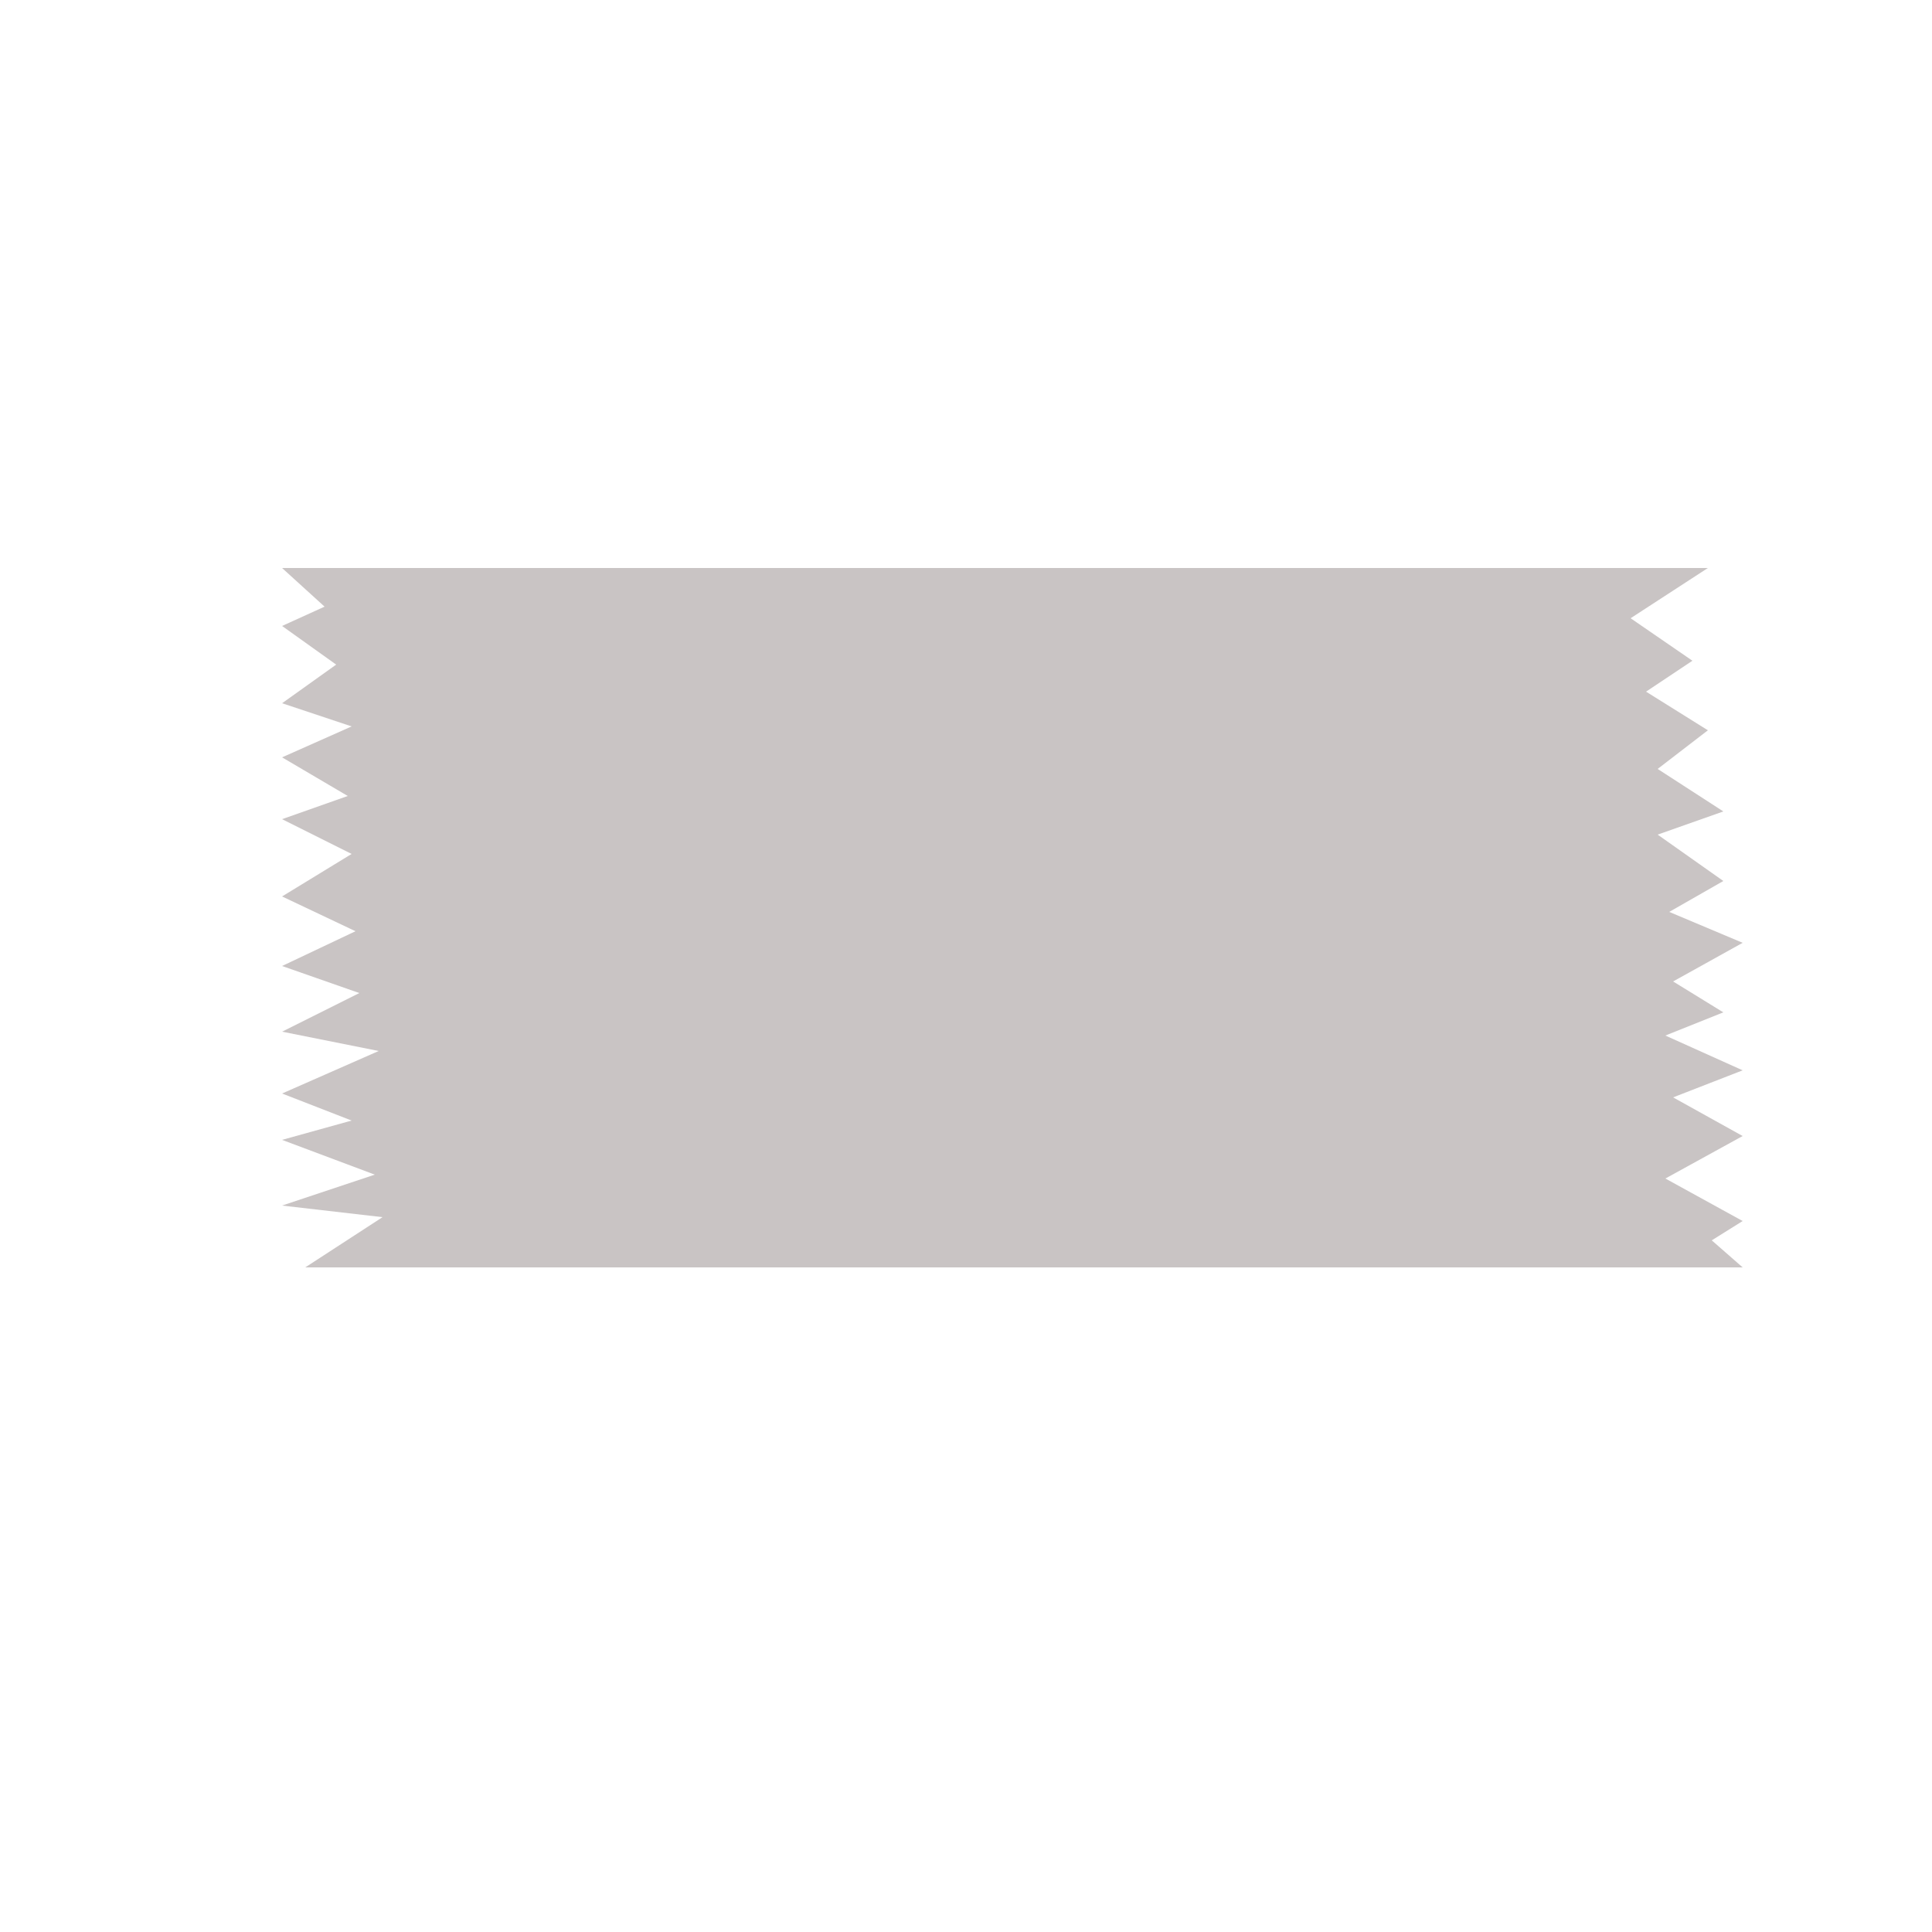 <?xml version="1.0" encoding="utf-8"?>
<!-- Generator: Adobe Illustrator 19.0.0, SVG Export Plug-In . SVG Version: 6.00 Build 0)  -->
<svg version="1.1" id="Camada_1" xmlns="http://www.w3.org/2000/svg" xmlns:xlink="http://www.w3.org/1999/xlink" x="0px" y="0px"
	 viewBox="0 0 50 50" style="enable-background:new 0 0 50 50;" xml:space="preserve">
<style type="text/css">
	.st0{opacity:0.72;fill:#B5AEAE;}
</style>
<polygon id="XMLID_1_" class="st0" points="10.3,14.7 44.2,14.7 42.2,16 43.8,17.1 42.6,17.9 44.2,18.9 42.9,19.9 44.6,21 
	42.9,21.6 44.6,22.8 43.2,23.6 45.1,24.4 43.3,25.4 44.6,26.2 43.1,26.8 45.1,27.7 43.3,28.4 45.1,29.4 43.1,30.5 45.1,31.6 
	44.3,32.1 45.1,32.8 10.3,32.8 7.9,32.8 9.9,31.5 7.3,31.2 9.7,30.4 7.3,29.5 9.1,29 7.3,28.3 9.8,27.2 7.3,26.7 9.3,25.7 7.3,25 
	9.2,24.1 7.3,23.2 9.1,22.1 7.3,21.2 9,20.6 7.3,19.6 9.1,18.8 7.3,18.2 8.7,17.2 7.3,16.2 8.4,15.7 7.3,14.7 "/>
</svg>
